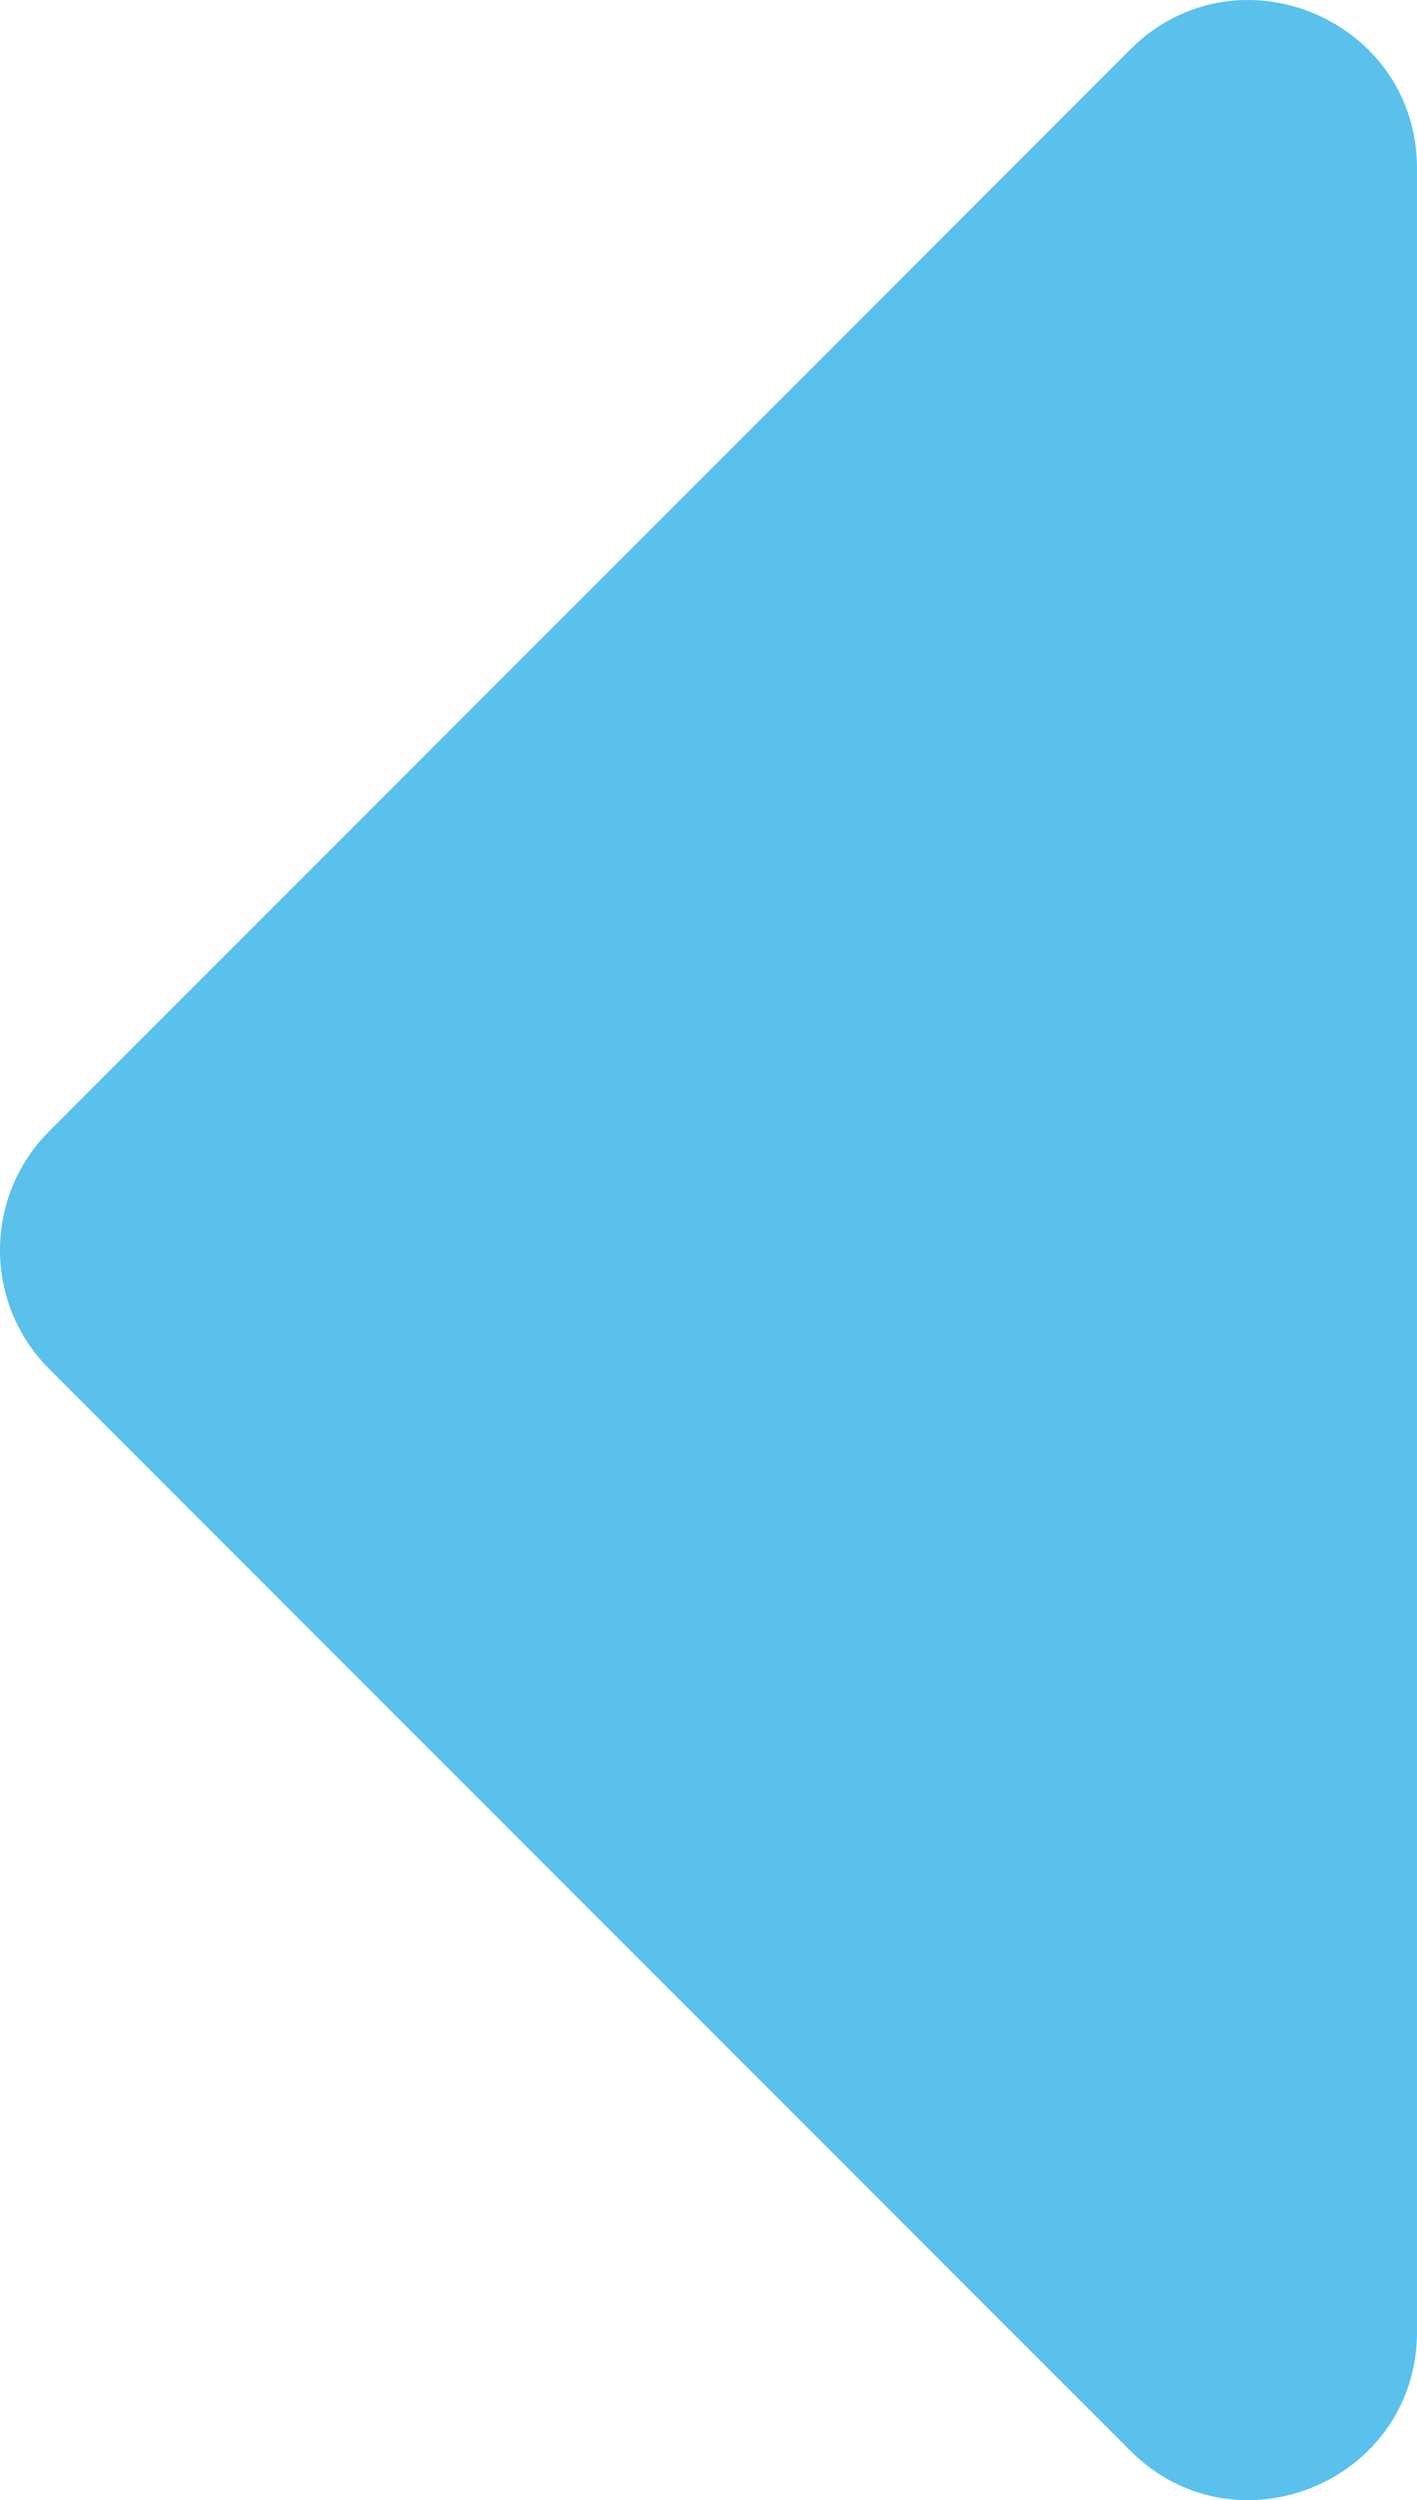 <?xml version="1.0" encoding="UTF-8" standalone="no"?>
<svg
   xmlns:dc="http://purl.org/dc/elements/1.1/"
   xmlns:cc="http://creativecommons.org/ns#"
   xmlns:rdf="http://www.w3.org/1999/02/22-rdf-syntax-ns#"
   xmlns:svg="http://www.w3.org/2000/svg"
   xmlns="http://www.w3.org/2000/svg"
   xmlns:sodipodi="http://sodipodi.sourceforge.net/DTD/sodipodi-0.dtd"
   xmlns:inkscape="http://www.inkscape.org/namespaces/inkscape"
   aria-hidden="true"
   focusable="false"
   data-prefix="fas"
   data-icon="caret-left"
   class="svg-inline--fa fa-caret-left fa-w-6"
   role="img"
   viewBox="0 0 168.661 297.404"
   version="1.1"
   id="svg4"
   sodipodi:docname="move-left.svg"
   width="168.661"
   height="297.404"
   inkscape:version="0.92.4 (5da689c313, 2019-01-14)">
  <defs
     id="defs8" />
  <sodipodi:namedview
     pagecolor="#ffffff"
     bordercolor="#666666"
     borderopacity="1"
     objecttolerance="10"
     gridtolerance="10"
     guidetolerance="10"
     inkscape:pageopacity="0"
     inkscape:pageshadow="2"
     inkscape:window-width="1920"
     inkscape:window-height="1025"
     id="namedview6"
     showgrid="false"
     inkscape:zoom="0.4609375"
     inkscape:cx="72.6615"
     inkscape:cy="148.70184"
     inkscape:window-x="0"
     inkscape:window-y="27"
     inkscape:window-maximized="1"
     inkscape:current-layer="svg4" />
  <path
     d="M 168.661,20.04 V 277.364 c 0,17.818 -21.543,26.741 -34.142,14.142 L 5.857,162.844 c -7.81,-7.81 -7.81,-20.474 0,-28.284 L 134.519,5.898 c 12.599,-12.6 34.142,-3.676 34.142,14.142 z"
     id="path2"
     style="fill:#5ac0ec;fill-opacity:1"
     inkscape:connector-curvature="0" />
</svg>

